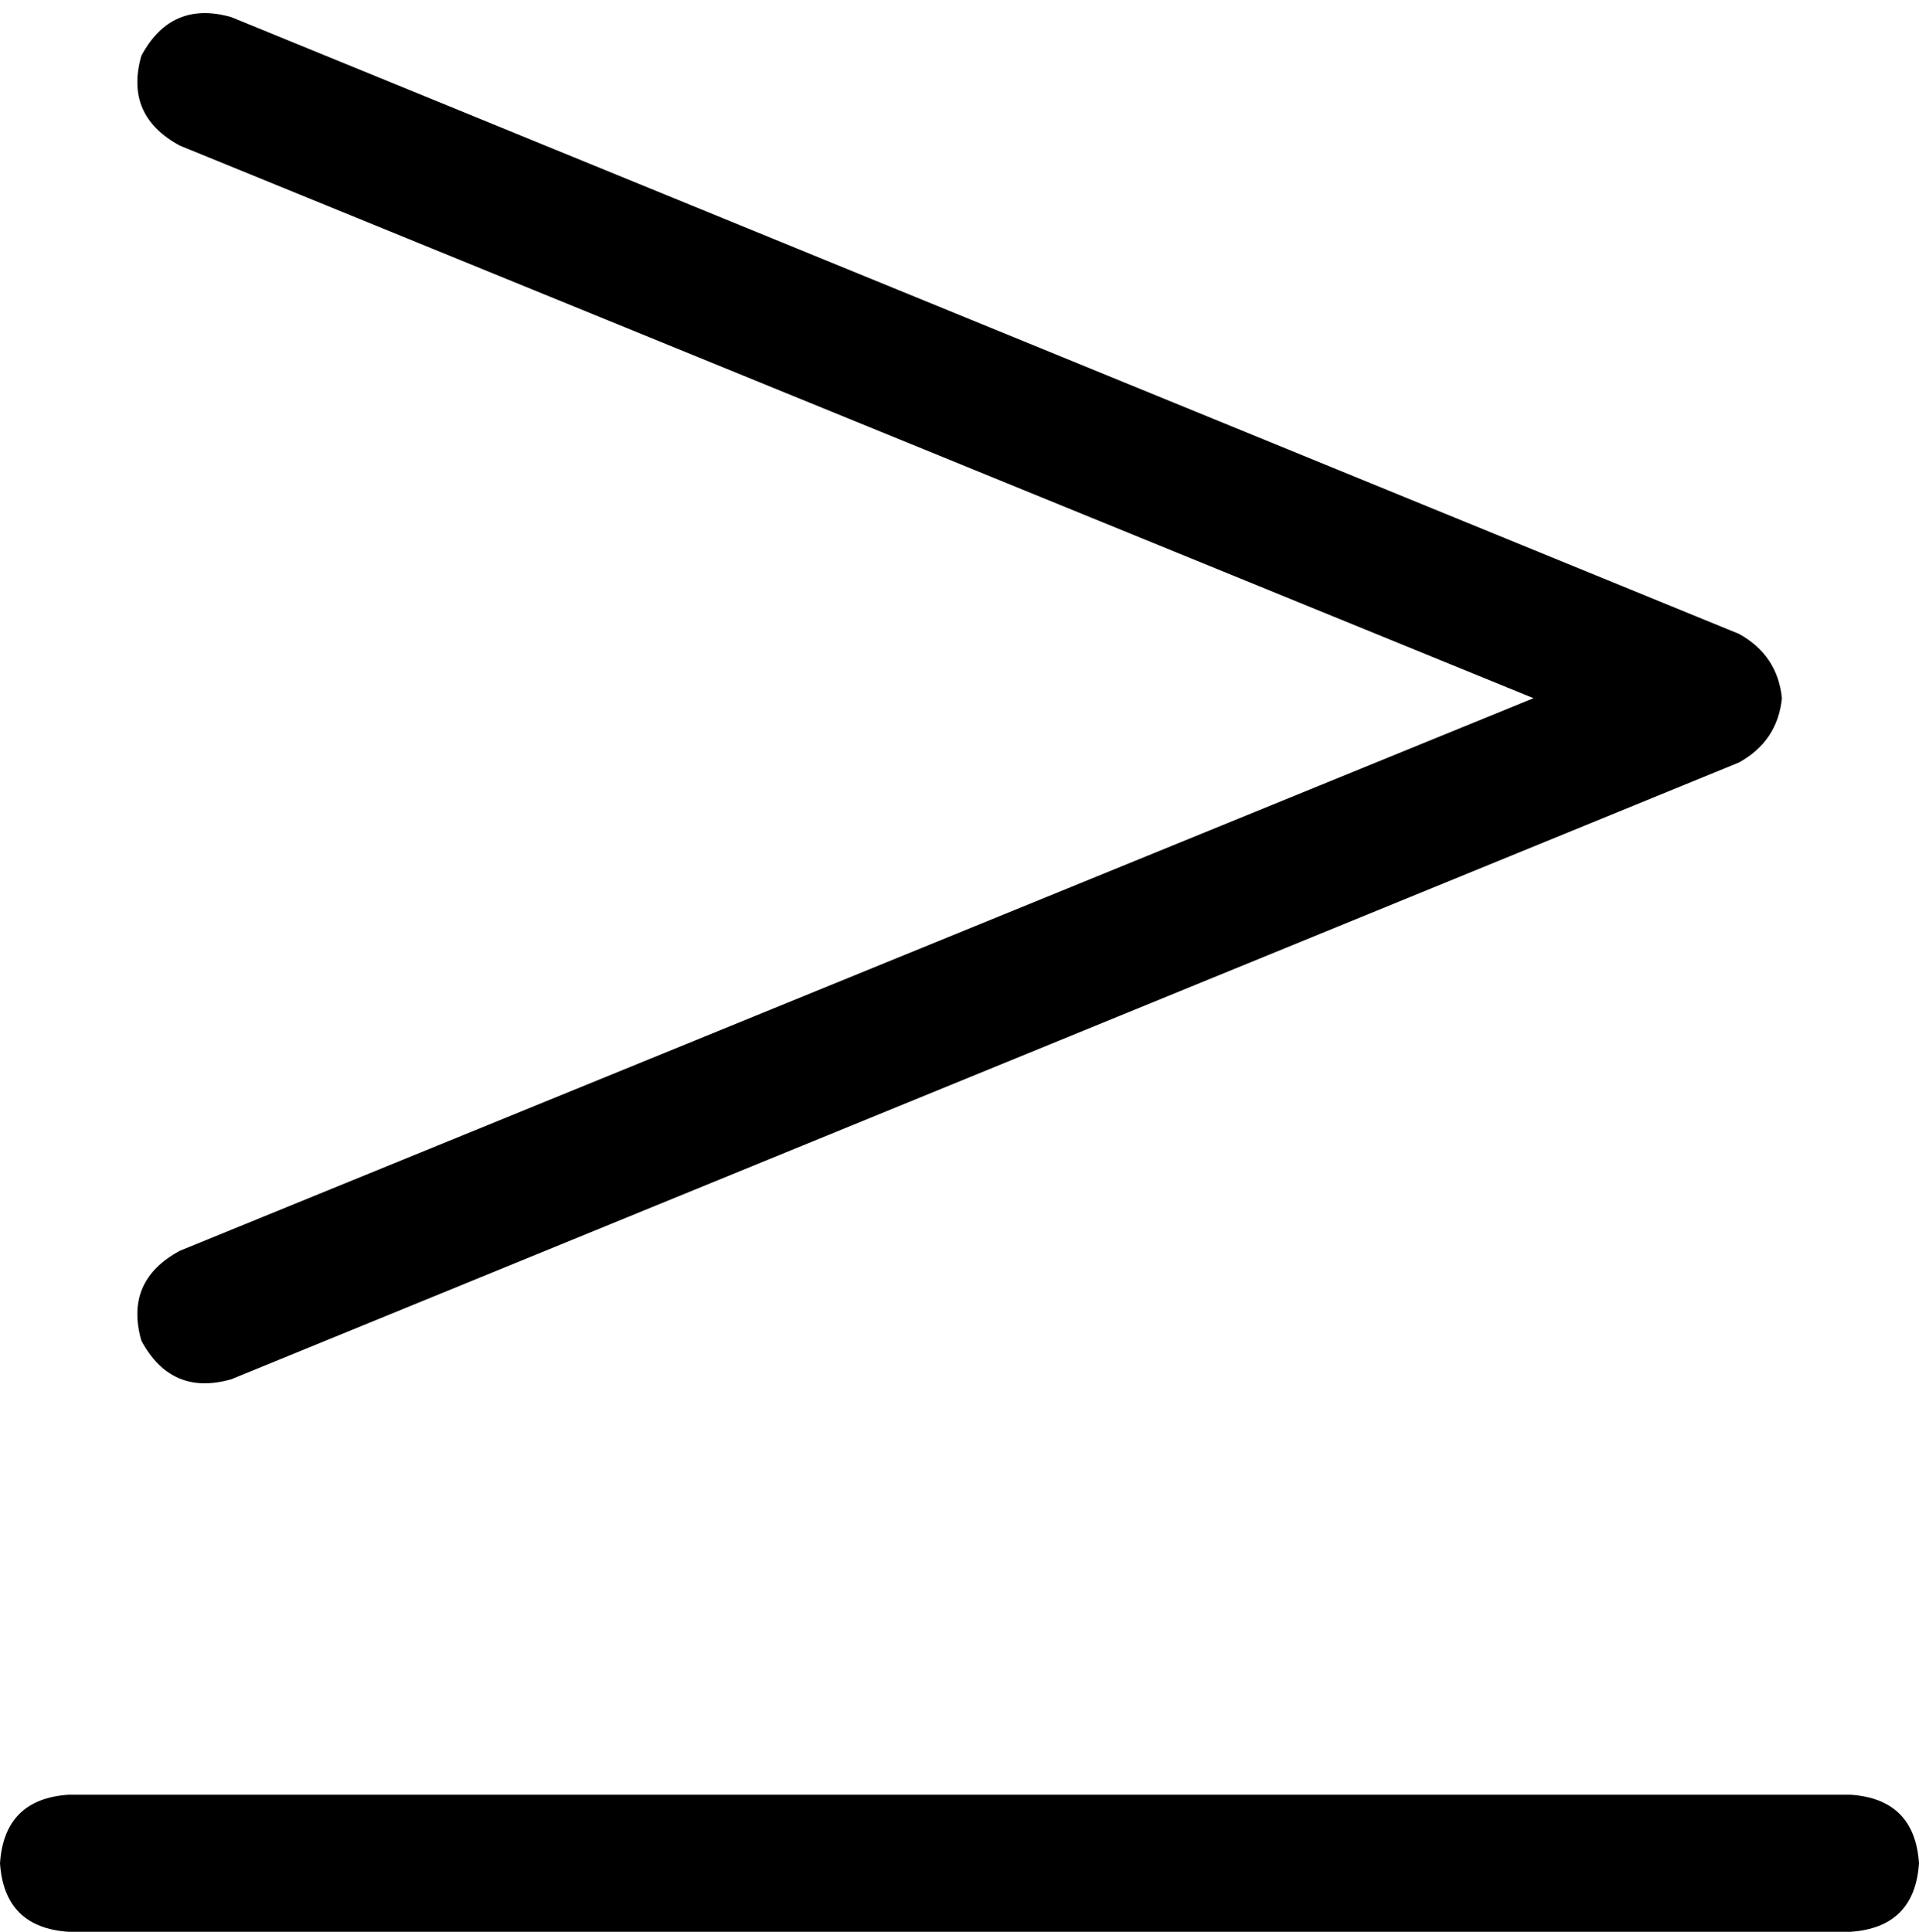 <svg xmlns="http://www.w3.org/2000/svg" viewBox="0 0 448 451">
    <path d="M 42 34 Q 29 27 33 13 Q 40 0 54 4 L 406 148 Q 415 153 416 163 Q 415 173 406 178 L 54 322 Q 40 326 33 313 Q 29 299 42 292 L 358 163 L 42 34 L 42 34 Z M 432 419 Q 447 420 448 435 Q 447 450 432 451 L 16 451 Q 1 450 0 435 Q 1 420 16 419 L 432 419 L 432 419 Z"/>
</svg>
